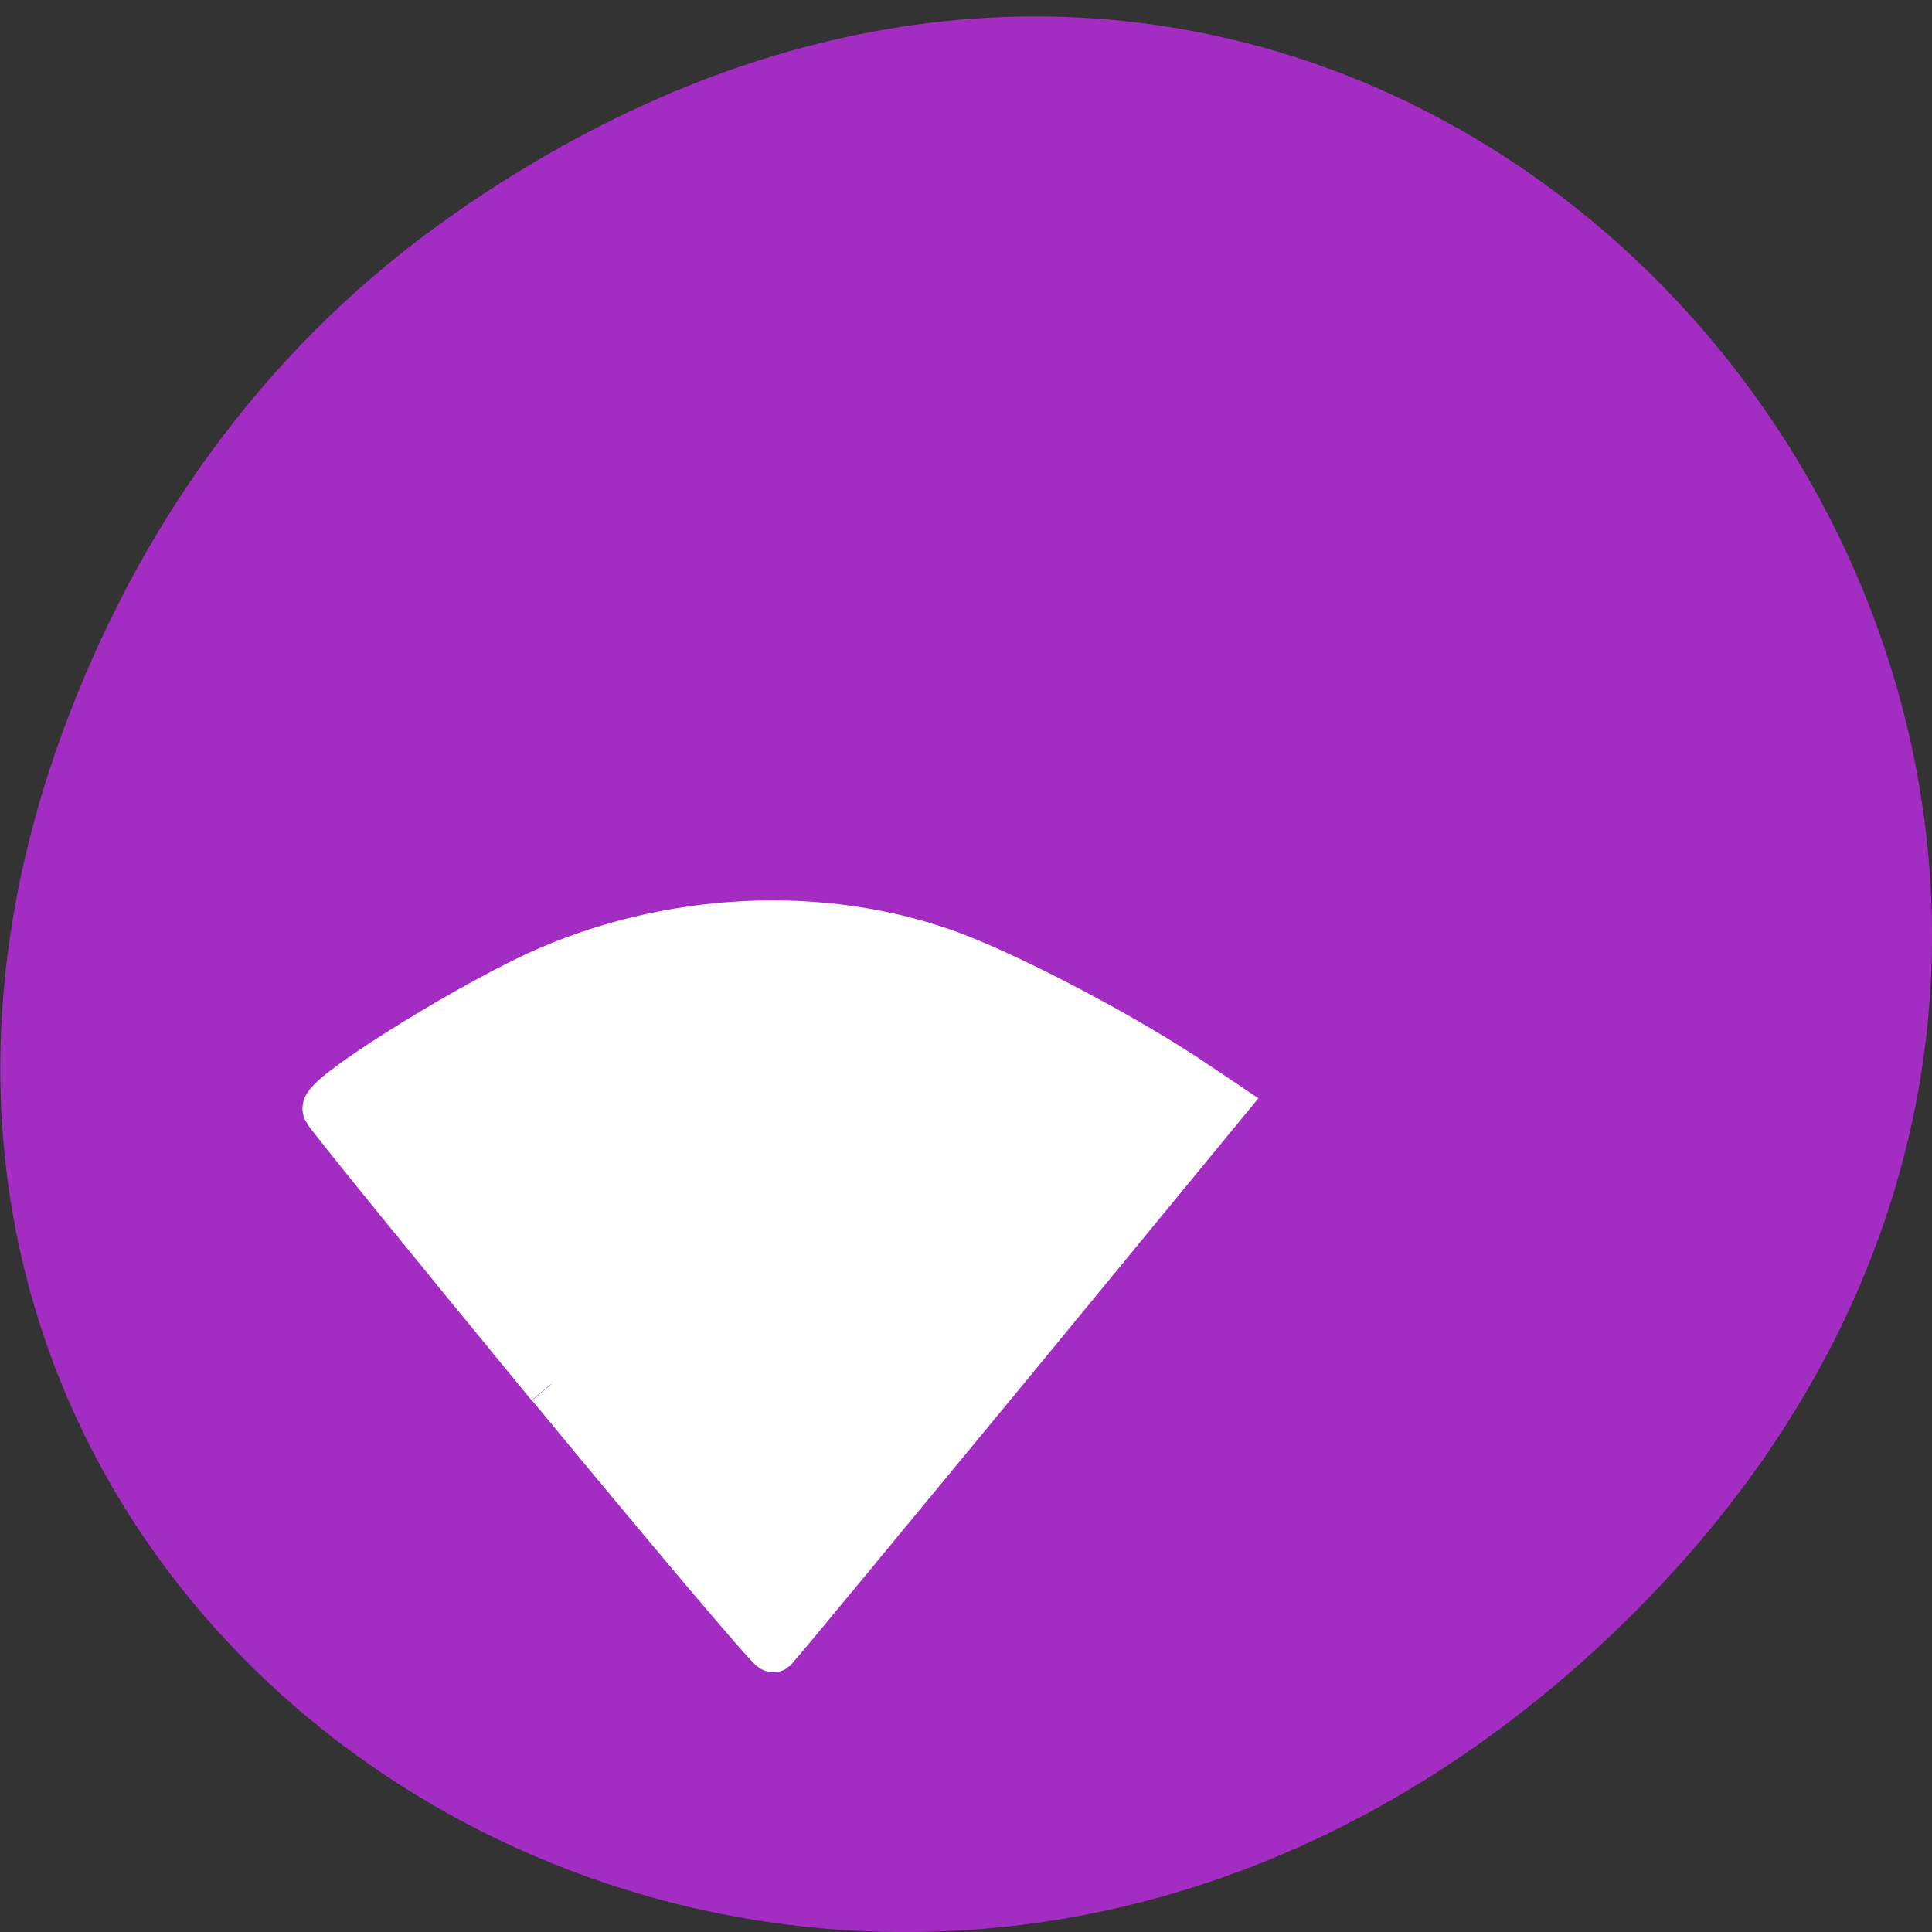 <svg xmlns="http://www.w3.org/2000/svg" viewBox="0 0 16 16"><rect x="0" y="0" width="16" height="16" fill="#333333" stroke="none"/><path d="m 3.762 1.77 c 8.184 -5.703 16.473 4.832 9.805 11.551 c -6.281 6.332 -16.04 0.461 -12.988 -7.418 c 0.633 -1.641 1.68 -3.086 3.184 -4.133" fill="#a32cc3"/><path d="m 73.56 978.79 c -16.06 -19.541 -29.5 -36.06 -29.813 -36.749 c -0.688 -1.387 17.06 -12.607 27.938 -17.713 c 17.438 -8.07 38.31 -9.08 55.38 -2.71 c 8.375 3.152 23.438 11.09 32.375 17.15 l 3.75 2.521 l -29.688 36.12 c -16.375 19.856 -29.938 36.24 -30.19 36.497 c -0.25 0.189 -13.625 -15.632 -29.688 -35.11" transform="matrix(0.062 0 0 0.062 0 -49.22)" fill="#fff" fill-rule="evenodd" stroke="#fff" stroke-width="6.656"/></svg>